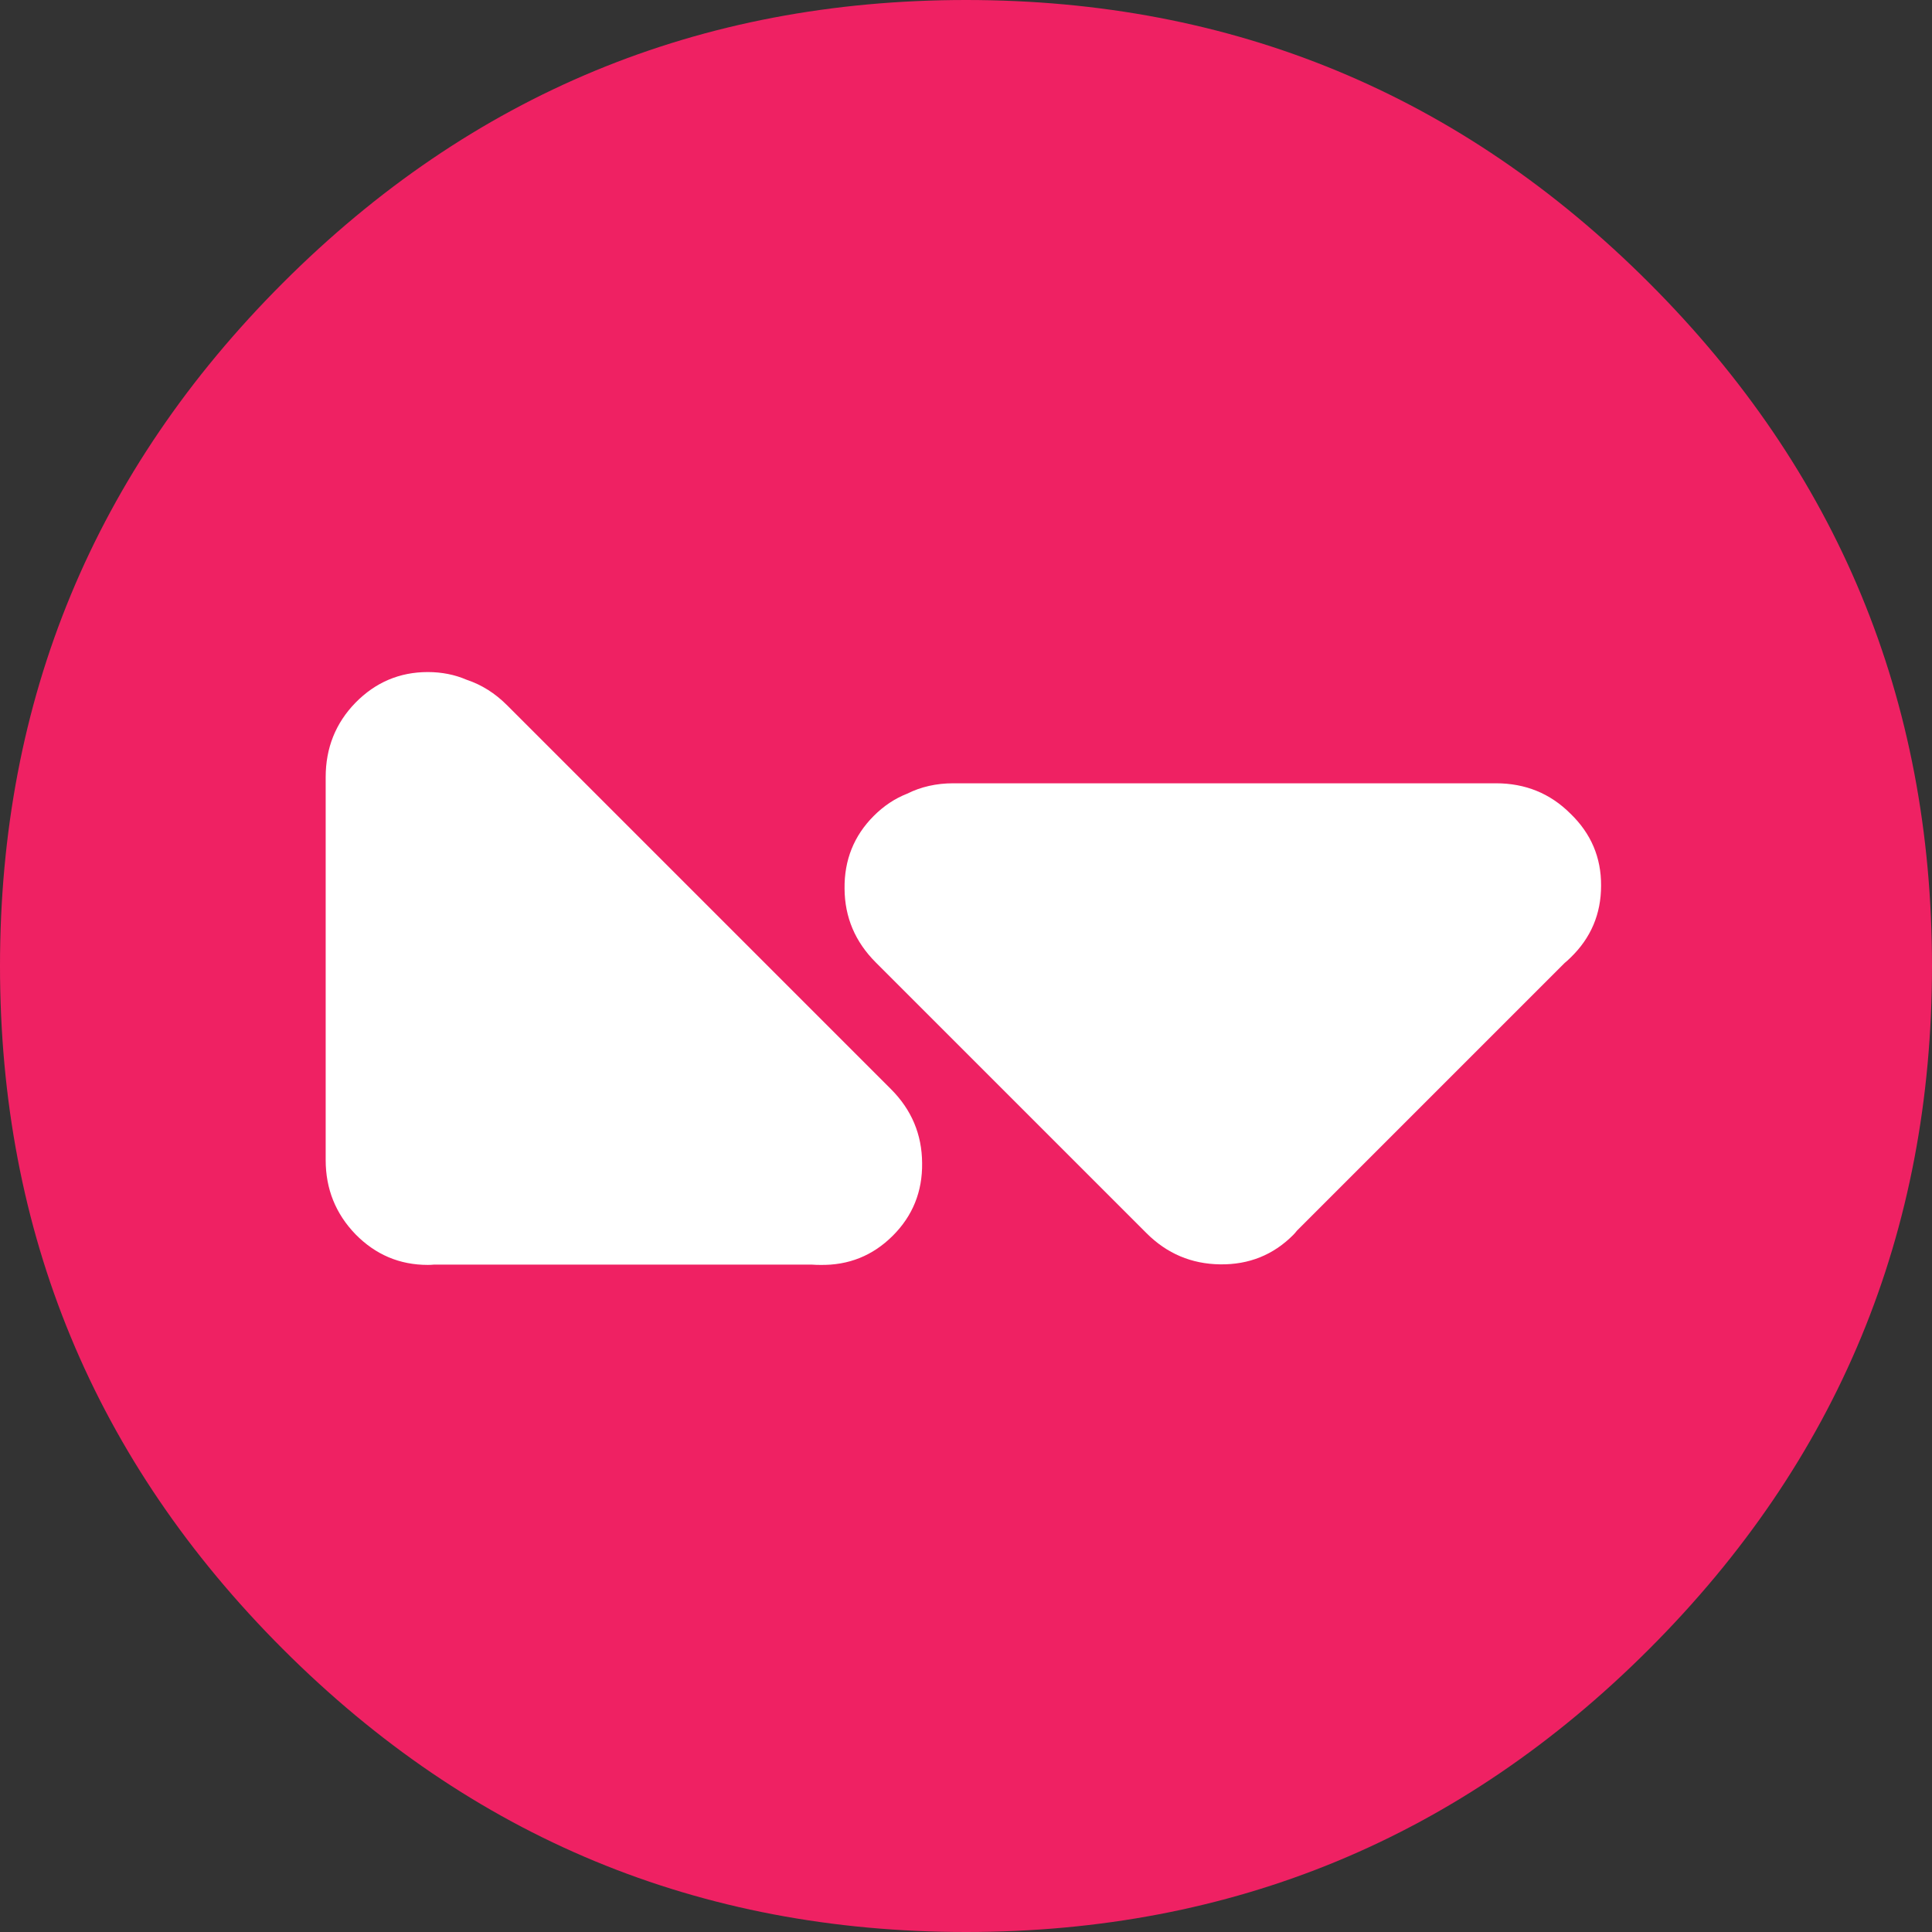 
<svg xmlns="http://www.w3.org/2000/svg" version="1.1" xmlns:xlink="http://www.w3.org/1999/xlink" preserveAspectRatio="none" x="0px" y="0px" width="350px" height="350px" viewBox="0 0 350 350">
<rect x="0" y="0" width="350" height="350" fill="#333333" stroke="none"/>
<defs>
<g id="Layer2_0_FILL">
<path fill="#EF2163" stroke="none" d="
M 298.75 51.25
Q 247.5 0 175 0 102.5 0 51.25 51.25 0 102.5 0 175 0 247.5 51.25 298.75 102.5 350 175 350 247.5 350 298.75 298.75 350 247.5 350 175 350 102.5 298.75 51.25 Z"/>
</g>

<g id="Layer1_0_FILL">
<path fill="#FFFFFF" stroke="none" d="
M 64.4 127.3
Q 59 132.85 59 140.8
L 59 210.15
Q 59 218 64.4 223.6 69.85 229.15 77.5 229.15 78.05 229.15 78.55 229.1
L 147.15 229.1
Q 147.8 229.15 148.55 229.15 156.3 229.3 161.75 223.85 167.15 218.45 167.05 210.7 167 202.9 161.4 197.3
L 91.85 127.75
Q 88.6 124.5 84.55 123.15 81.3 121.75 77.5 121.75 69.85 121.75 64.4 127.3 Z"/>
</g>

<g id="Layer1_1_FILL">
<path fill="#FFFFFF" stroke="none" d="
M 172.7 141.9
Q 168.1 141.9 164.3 143.8 161 145.1 158.3 147.8 152.9 153.2 153 161 153.05 168.75 158.65 174.35
L 207.7 223.4
Q 213.25 228.95 221.05 229.05 228.85 229.15 234.25 223.75 234.65 223.35 234.95 222.95
L 283.45 174.45
Q 283.95 174.05 284.5 173.5 290.05 168.15 290.05 160.45 290.1 152.8 284.5 147.4 279 141.9 271 141.9
L 172.7 141.9 Z"/>
</g>
</defs>

<g transform="matrix( 1, 0, 0, 1, 0,0) ">
<use xlink:href="#Layer2_0_FILL"/>
</g>

<g transform="matrix( 1, 0, 0, 1, 0,0) ">
<use xlink:href="#Layer1_0_FILL"/>
</g>

<g transform="matrix( 1, 0, 0, 1, 0,0) ">
<use xlink:href="#Layer1_1_FILL"/>
</g>
</svg>
